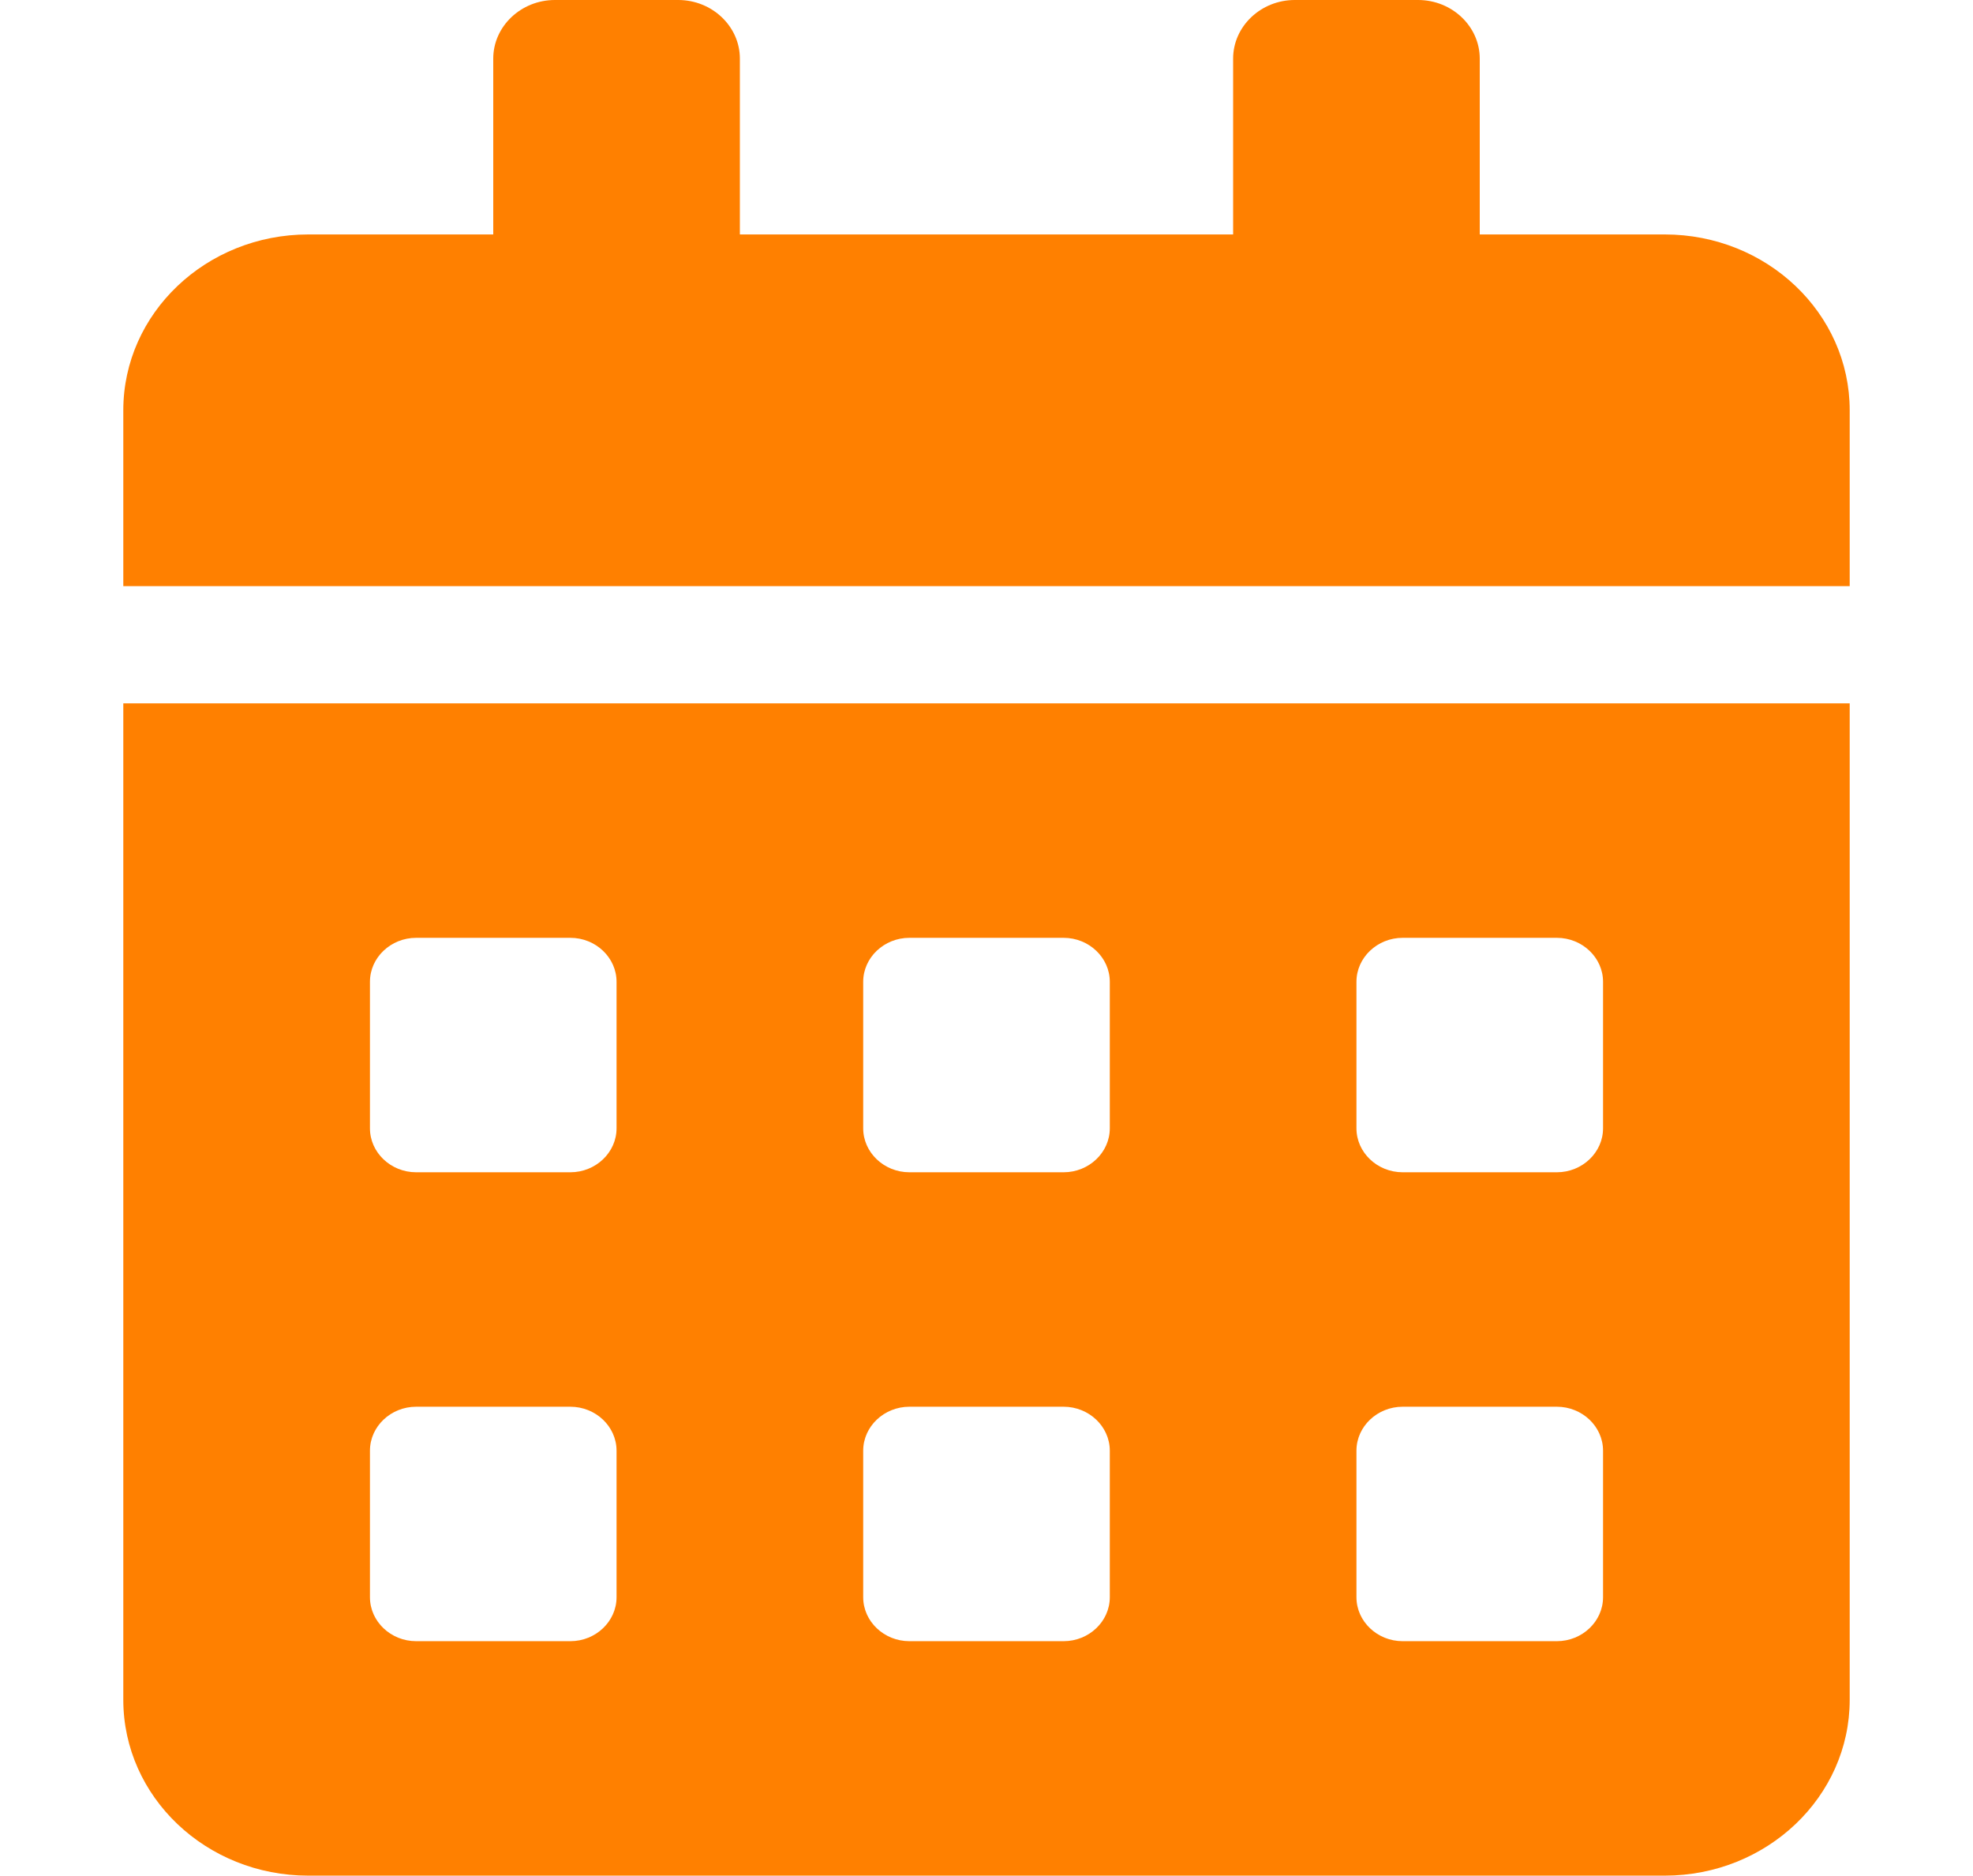<svg width="81" height="77" viewBox="0 0 81 77" fill="none" xmlns="http://www.w3.org/2000/svg">
<path d="M5.062 69.781C5.062 73.767 8.464 77 12.656 77H68.344C72.536 77 75.938 73.767 75.938 69.781V28.875H5.062V69.781ZM55.688 40.305C55.688 39.312 56.542 38.5 57.586 38.5H63.914C64.958 38.5 65.812 39.312 65.812 40.305V46.32C65.812 47.313 64.958 48.125 63.914 48.125H57.586C56.542 48.125 55.688 47.313 55.688 46.32V40.305ZM55.688 59.555C55.688 58.562 56.542 57.75 57.586 57.75H63.914C64.958 57.75 65.812 58.562 65.812 59.555V65.57C65.812 66.563 64.958 67.375 63.914 67.375H57.586C56.542 67.375 55.688 66.563 55.688 65.57V59.555ZM35.438 40.305C35.438 39.312 36.292 38.5 37.336 38.5H43.664C44.708 38.5 45.562 39.312 45.562 40.305V46.32C45.562 47.313 44.708 48.125 43.664 48.125H37.336C36.292 48.125 35.438 47.313 35.438 46.32V40.305ZM35.438 59.555C35.438 58.562 36.292 57.75 37.336 57.75H43.664C44.708 57.75 45.562 58.562 45.562 59.555V65.57C45.562 66.563 44.708 67.375 43.664 67.375H37.336C36.292 67.375 35.438 66.563 35.438 65.57V59.555ZM15.188 40.305C15.188 39.312 16.042 38.5 17.086 38.5H23.414C24.458 38.5 25.312 39.312 25.312 40.305V46.32C25.312 47.313 24.458 48.125 23.414 48.125H17.086C16.042 48.125 15.188 47.313 15.188 46.32V40.305ZM15.188 59.555C15.188 58.562 16.042 57.75 17.086 57.75H23.414C24.458 57.75 25.312 58.562 25.312 59.555V65.57C25.312 66.563 24.458 67.375 23.414 67.375H17.086C16.042 67.375 15.188 66.563 15.188 65.57V59.555ZM68.344 9.625H60.75V2.406C60.75 1.083 59.611 0 58.219 0H53.156C51.764 0 50.625 1.083 50.625 2.406V9.625H30.375V2.406C30.375 1.083 29.236 0 27.844 0H22.781C21.389 0 20.25 1.083 20.25 2.406V9.625H12.656C8.464 9.625 5.062 12.858 5.062 16.844V24.062H75.938V16.844C75.938 12.858 72.536 9.625 68.344 9.625Z" fill="#FF8000"/>
</svg>
